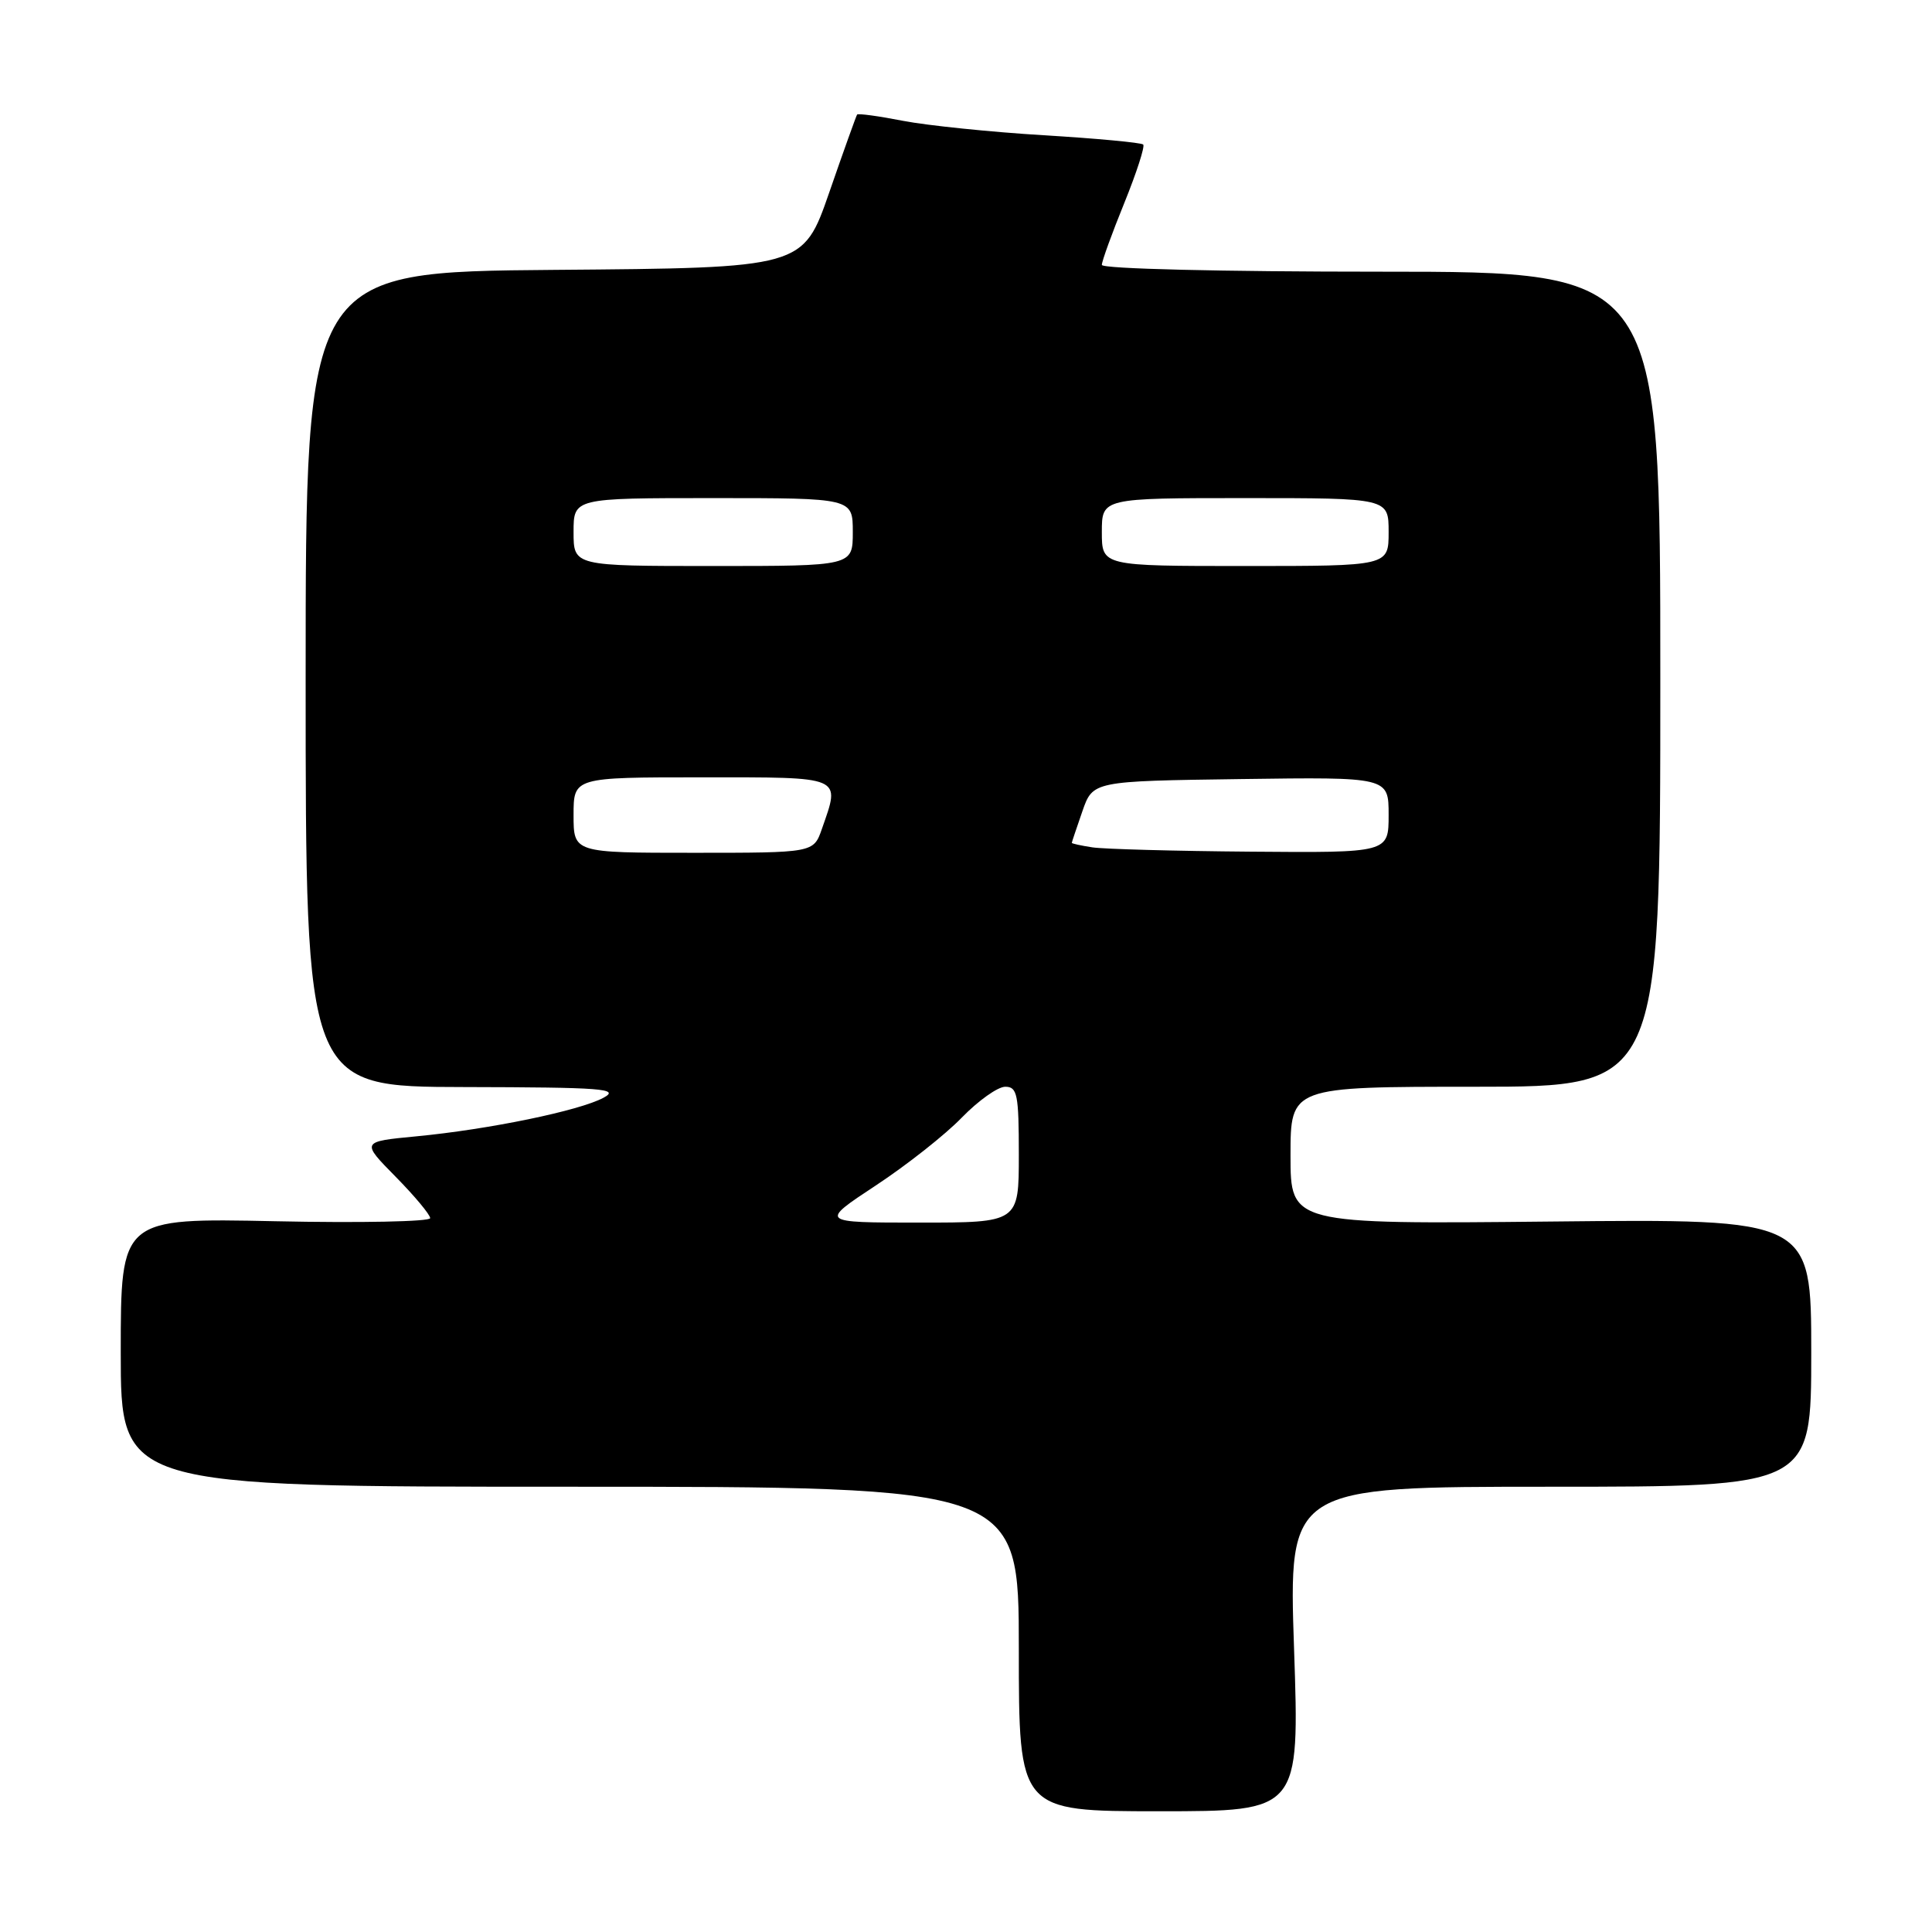 <?xml version="1.0" encoding="UTF-8" standalone="no"?>
<!DOCTYPE svg PUBLIC "-//W3C//DTD SVG 1.1//EN" "http://www.w3.org/Graphics/SVG/1.1/DTD/svg11.dtd" >
<svg xmlns="http://www.w3.org/2000/svg" xmlns:xlink="http://www.w3.org/1999/xlink" version="1.1" viewBox="0 0 256 256">
 <g >
 <path fill="currentColor"
d=" M 171.47 218.50 C 170.74 197.00 170.74 197.00 205.37 197.00 C 240.00 197.00 240.00 197.00 240.00 179.25 C 240.00 161.50 240.00 161.50 205.50 161.86 C 171.00 162.21 171.00 162.21 171.00 153.11 C 171.00 144.00 171.00 144.00 195.50 144.00 C 220.00 144.00 220.00 144.00 220.00 90.00 C 220.00 36.00 220.00 36.00 183.00 36.00 C 161.85 36.00 146.00 35.62 146.00 35.10 C 146.00 34.61 147.34 30.92 148.97 26.91 C 150.60 22.89 151.73 19.40 151.48 19.15 C 151.23 18.90 145.28 18.34 138.26 17.92 C 131.24 17.49 122.87 16.63 119.65 16.01 C 116.44 15.38 113.70 15.01 113.57 15.18 C 113.45 15.36 111.78 20.00 109.88 25.50 C 106.41 35.50 106.41 35.50 73.45 35.76 C 40.50 36.03 40.50 36.03 40.50 90.01 C 40.50 144.00 40.50 144.00 61.50 144.04 C 79.87 144.08 82.18 144.25 79.98 145.45 C 76.82 147.17 64.80 149.65 55.17 150.57 C 47.84 151.27 47.84 151.27 52.42 155.92 C 54.94 158.48 57.00 160.95 57.00 161.41 C 57.00 161.87 47.77 162.06 36.50 161.82 C 16.00 161.39 16.00 161.39 16.00 179.19 C 16.00 197.00 16.00 197.00 75.50 197.00 C 135.00 197.00 135.00 197.00 135.00 218.50 C 135.00 240.00 135.00 240.00 153.60 240.00 C 172.20 240.00 172.20 240.00 171.47 218.50 Z  M 116.05 157.08 C 120.15 154.38 125.28 150.33 127.45 148.08 C 129.63 145.84 132.21 144.00 133.20 144.00 C 134.80 144.00 135.00 145.01 135.00 153.00 C 135.00 162.00 135.00 162.00 121.80 162.00 C 108.59 162.00 108.59 162.00 116.05 157.08 Z  M 76.00 108.00 C 76.00 103.00 76.00 103.00 93.00 103.00 C 111.89 103.00 111.37 102.77 108.90 109.85 C 107.80 113.00 107.80 113.00 91.90 113.00 C 76.00 113.00 76.00 113.00 76.00 108.00 Z  M 144.75 112.28 C 143.24 112.05 142.01 111.78 142.02 111.68 C 142.02 111.58 142.66 109.70 143.42 107.50 C 144.81 103.50 144.81 103.50 164.41 103.23 C 184.00 102.96 184.00 102.96 184.00 107.98 C 184.00 113.00 184.00 113.00 165.75 112.85 C 155.71 112.77 146.26 112.51 144.75 112.28 Z  M 76.00 70.50 C 76.00 66.00 76.00 66.00 94.50 66.00 C 113.00 66.00 113.00 66.00 113.00 70.50 C 113.00 75.00 113.00 75.00 94.50 75.00 C 76.00 75.00 76.00 75.00 76.00 70.50 Z  M 146.00 70.50 C 146.00 66.00 146.00 66.00 165.00 66.00 C 184.00 66.00 184.00 66.00 184.00 70.50 C 184.00 75.00 184.00 75.00 165.00 75.00 C 146.00 75.00 146.00 75.00 146.00 70.50 Z "/>
</g>
</svg>